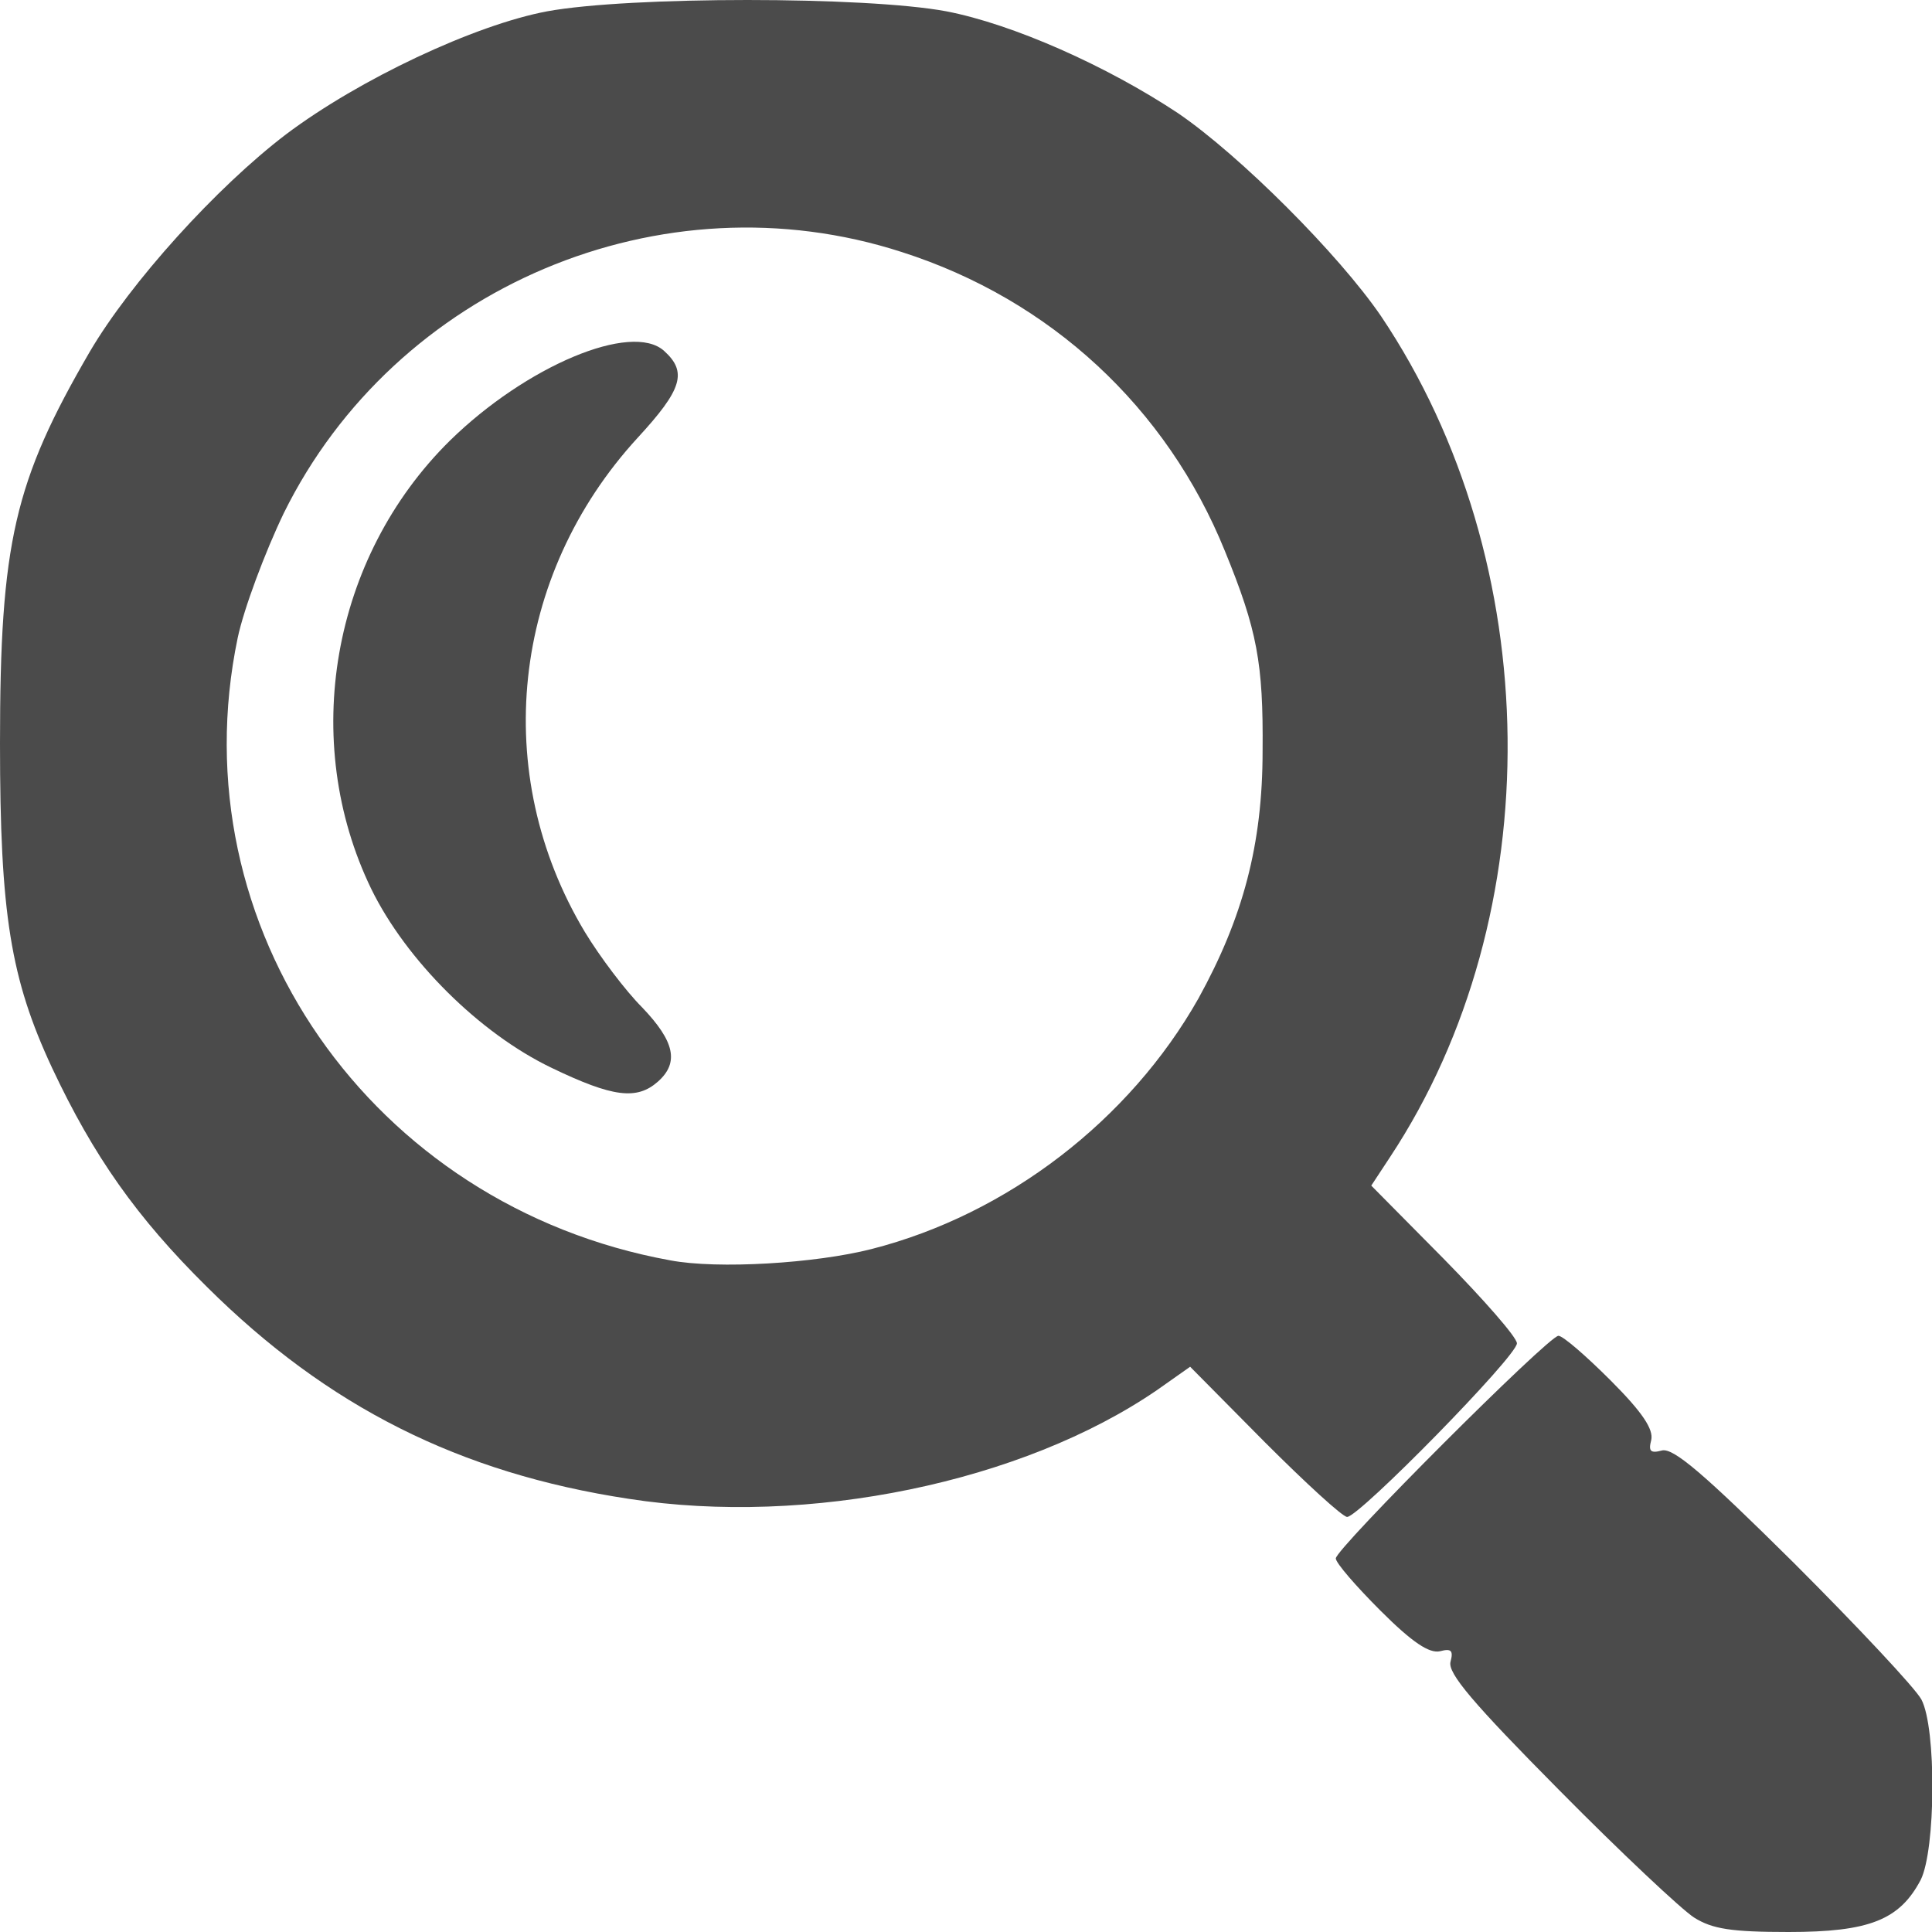 <!DOCTYPE svg PUBLIC "-//W3C//DTD SVG 20010904//EN" "http://www.w3.org/TR/2001/REC-SVG-20010904/DTD/svg10.dtd">
<svg version="1.0" xmlns="http://www.w3.org/2000/svg" viewBox="0 0 2560 2560" style="width: 256px; height: 256px; opacity: 1;" preserveAspectRatio="xMidYMid meet">
<g id="layer101" fill="#4b4b4b" stroke="none">
 <path d="M2245 2541 c-16 -10 -97 -86 -179 -169 -114 -115 -148 -155 -144 -170 4 -15 1 -18 -14 -14 -14 3 -36 -11 -79 -54 -32 -32 -59 -63 -59 -69 0 -13 282 -295 295 -295 6 0 37 27 69 59 43 43 57 65 54 79 -4 15 -1 18 14 14 15 -4 55 30 175 149 85 85 161 166 169 181 20 38 19 199 -1 239 -28 53 -68 69 -175 69 -76 0 -101 -4 -125 -19z"/>
 <path d="M1676 1911 l-99 -100 -44 31 c-178 122 -462 181 -700 144 -224 -34 -399 -122 -559 -281 -93 -92 -150 -173 -205 -290 -55 -118 -69 -204 -69 -430 0 -266 19 -347 119 -519 54 -92 168 -218 260 -288 97 -73 250 -145 346 -163 109 -20 422 -20 529 0 88 17 212 72 307 135 82 56 213 187 269 269 219 326 224 793 12 1114 l-25 38 96 97 c53 54 97 104 97 112 0 17 -209 230 -225 230 -6 0 -55 -45 -109 -99z m-521 -256 c180 -46 342 -171 433 -332 59 -107 85 -204 85 -328 1 -116 -7 -160 -50 -265 -77 -190 -231 -333 -428 -396 -318 -103 -671 46 -819 346 -25 52 -53 127 -61 165 -80 383 177 753 573 825 63 12 193 4 267 -15z"/>
 <path d="M731 1415 c-96 -46 -193 -143 -239 -237 -95 -196 -53 -439 104 -594 101 -99 241 -158 284 -119 31 28 24 51 -35 115 -168 183 -196 445 -70 655 20 33 54 78 76 100 43 45 49 73 21 98 -28 25 -60 21 -141 -18z"/>
 </g>

</svg>